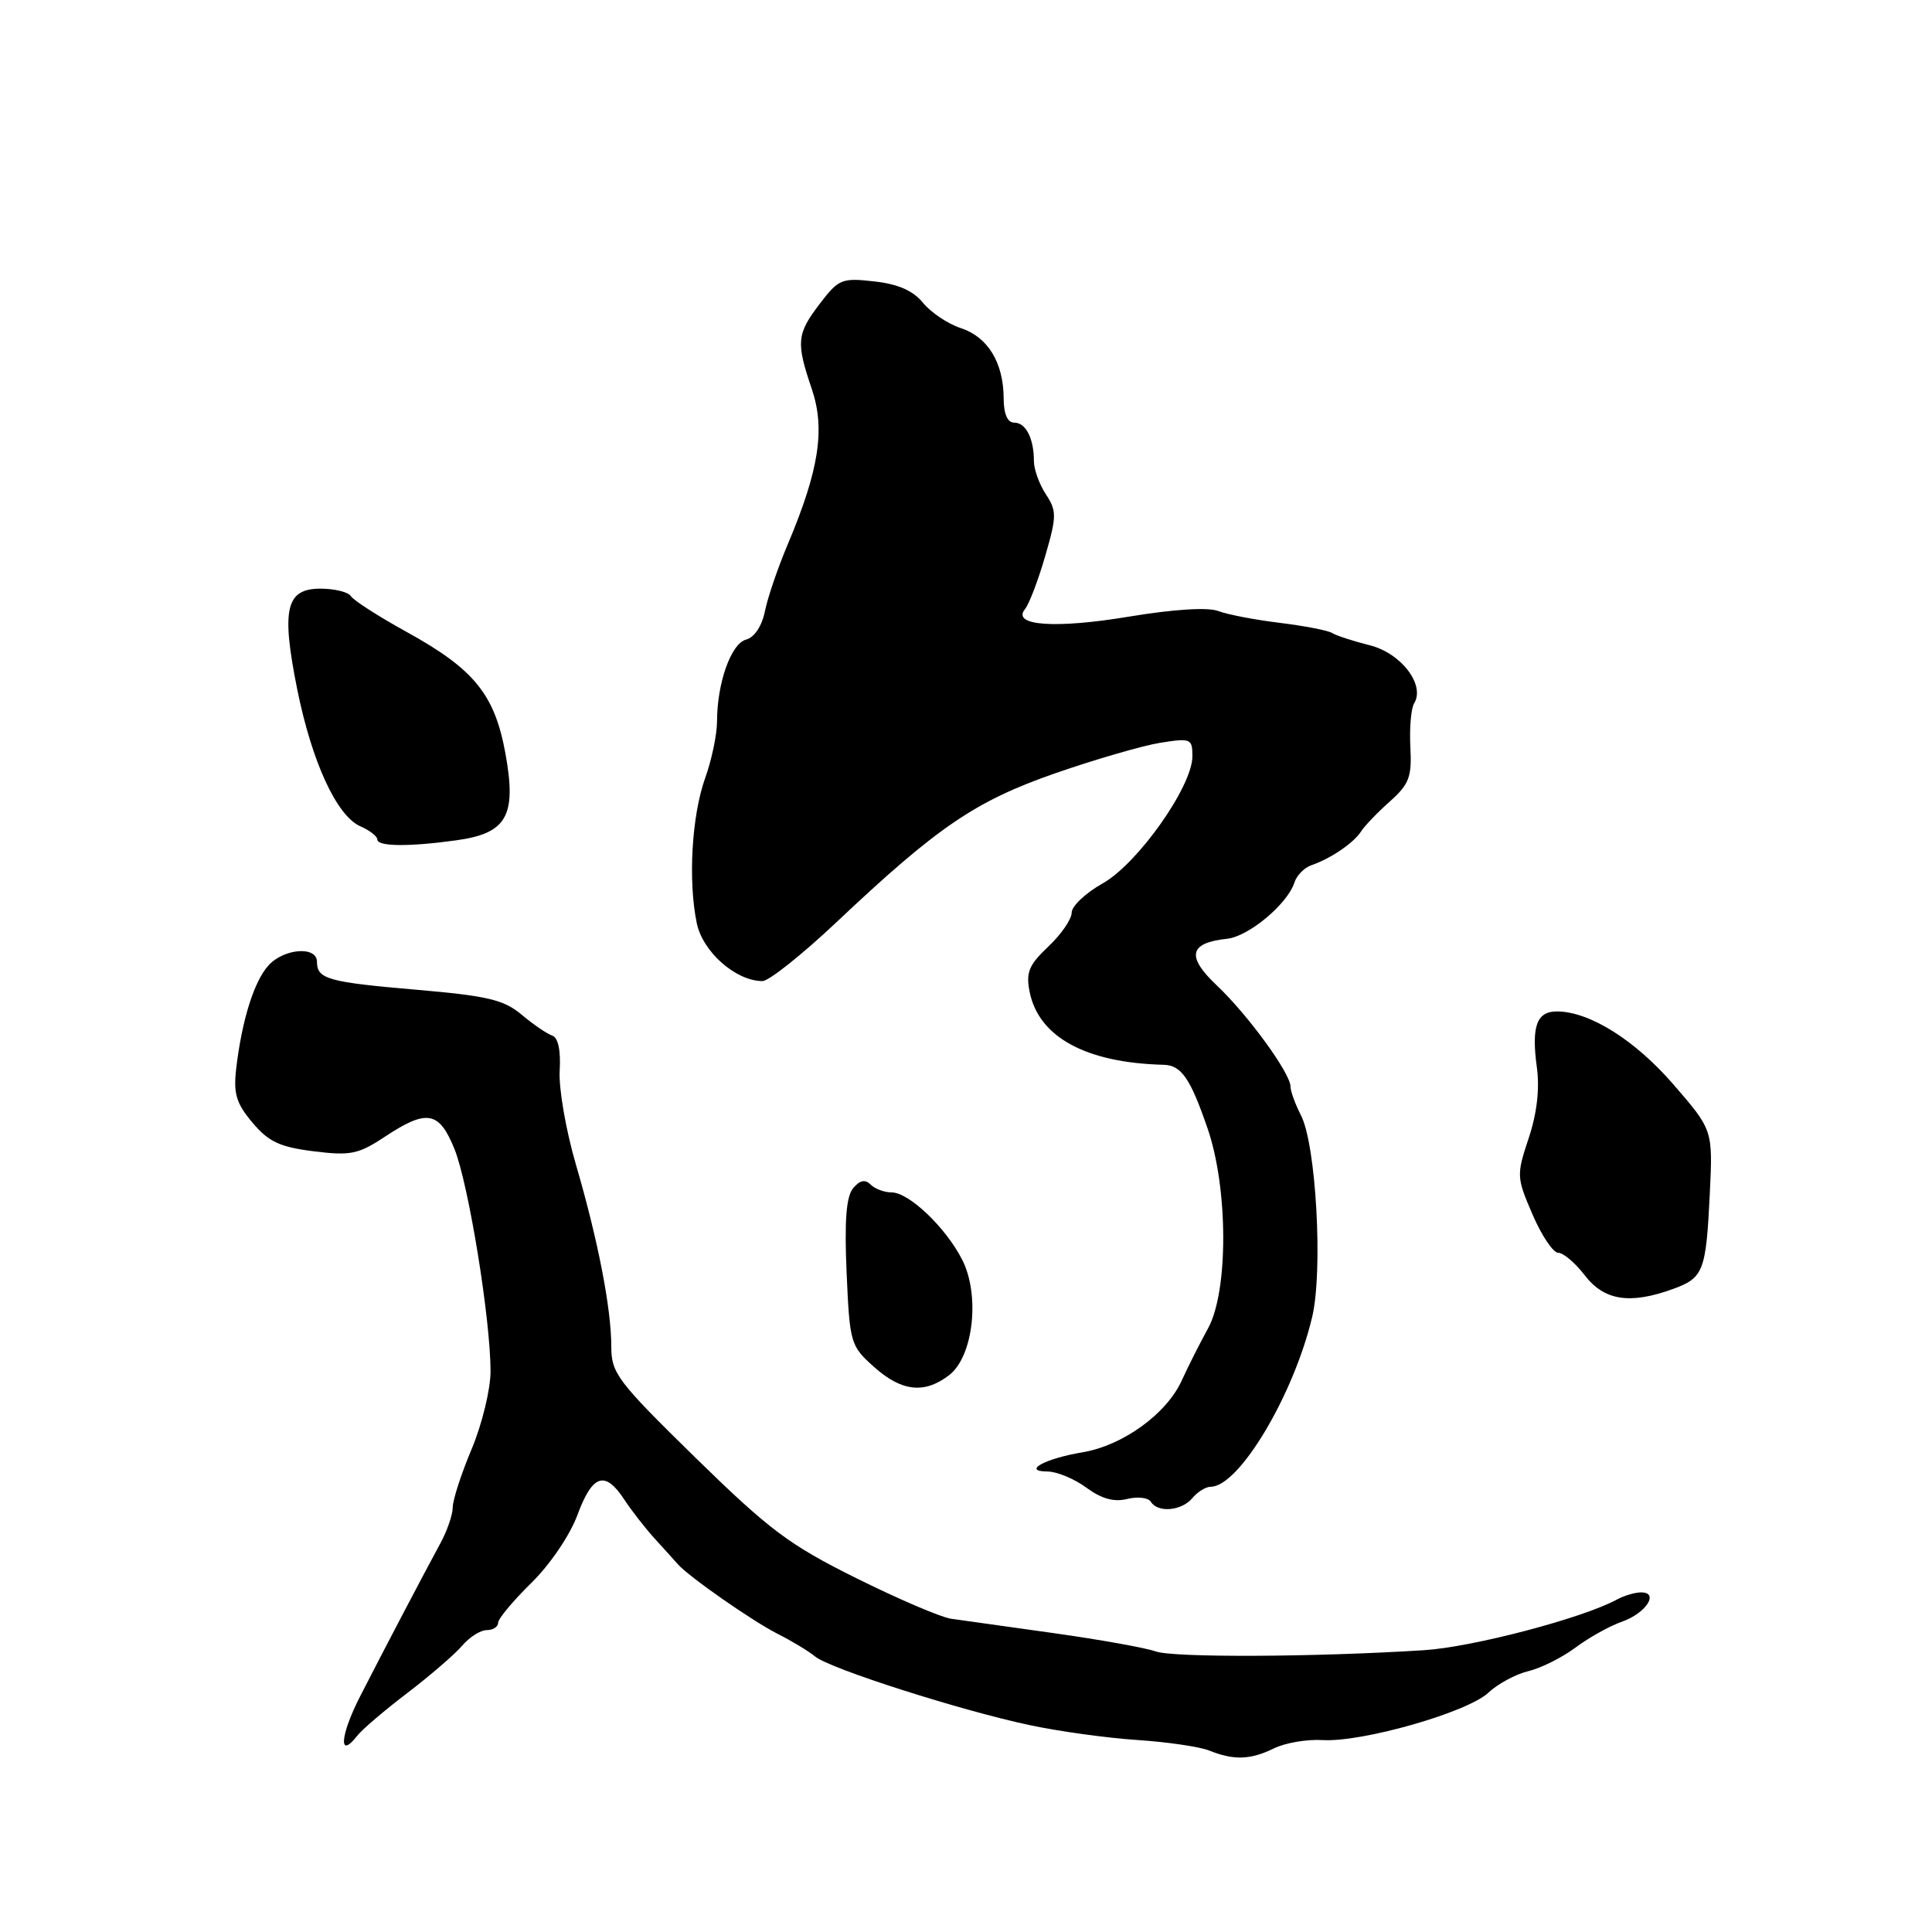 <?xml version="1.0" encoding="UTF-8" standalone="no"?>
<!DOCTYPE svg PUBLIC "-//W3C//DTD SVG 1.1//EN" "http://www.w3.org/Graphics/SVG/1.1/DTD/svg11.dtd" >
<svg xmlns="http://www.w3.org/2000/svg" xmlns:xlink="http://www.w3.org/1999/xlink" version="1.1" viewBox="0 0 256 256">
 <g >
 <path fill="currentColor"
d=" M 168.80 231.67 C 170.28 230.94 173.19 230.44 175.26 230.57 C 180.48 230.88 194.40 226.91 197.19 224.31 C 198.46 223.12 200.85 221.83 202.50 221.44 C 204.15 221.05 206.96 219.65 208.75 218.32 C 210.54 216.98 213.32 215.44 214.92 214.88 C 218.09 213.77 219.90 211.00 217.46 211.00 C 216.64 211.00 215.19 211.43 214.24 211.95 C 209.68 214.43 195.13 218.25 188.69 218.66 C 174.22 219.58 155.44 219.66 153.13 218.82 C 151.82 218.35 145.75 217.26 139.63 216.40 C 133.51 215.55 127.38 214.69 126.01 214.49 C 124.65 214.29 118.98 211.86 113.43 209.10 C 104.57 204.70 101.95 202.73 92.16 193.16 C 81.81 183.03 81.00 181.96 81.00 178.43 C 81.00 173.39 79.25 164.37 76.31 154.30 C 74.99 149.80 74.02 144.20 74.16 141.87 C 74.32 139.19 73.96 137.49 73.17 137.22 C 72.49 137.00 70.67 135.75 69.13 134.46 C 66.77 132.47 64.61 131.96 55.23 131.15 C 43.45 130.14 42.00 129.73 42.00 127.44 C 42.00 125.33 37.62 125.66 35.57 127.93 C 33.66 130.03 32.05 135.20 31.30 141.57 C 30.91 144.91 31.30 146.20 33.45 148.75 C 35.58 151.29 37.08 151.99 41.55 152.55 C 46.44 153.16 47.48 152.95 51.00 150.62 C 56.57 146.94 58.18 147.22 60.22 152.25 C 62.09 156.90 65.00 174.79 65.00 181.71 C 65.00 184.10 63.87 188.73 62.50 192.00 C 61.12 195.27 60.00 198.74 59.99 199.72 C 59.99 200.70 59.25 202.85 58.35 204.50 C 56.08 208.68 51.03 218.30 47.71 224.79 C 45.06 229.97 44.82 233.22 47.33 230.00 C 47.97 229.17 50.98 226.61 54.00 224.31 C 57.02 222.00 60.28 219.19 61.24 218.06 C 62.20 216.93 63.66 216.00 64.49 216.00 C 65.32 216.00 66.00 215.57 66.00 215.03 C 66.00 214.50 67.97 212.14 70.37 209.78 C 72.86 207.35 75.51 203.45 76.51 200.75 C 78.51 195.35 80.17 194.81 82.72 198.70 C 83.70 200.19 85.54 202.55 86.82 203.95 C 88.10 205.35 89.45 206.85 89.82 207.27 C 91.27 208.92 99.68 214.79 103.00 216.47 C 104.92 217.44 107.17 218.80 108.00 219.49 C 109.92 221.10 127.39 226.68 136.50 228.60 C 140.35 229.42 146.74 230.30 150.71 230.56 C 154.67 230.82 158.94 231.45 160.21 231.95 C 163.48 233.27 165.71 233.19 168.80 231.67 Z  M 158.00 198.50 C 158.68 197.68 159.78 197.00 160.43 197.00 C 164.17 197.00 171.42 184.86 173.87 174.50 C 175.32 168.38 174.39 151.68 172.39 147.80 C 171.63 146.31 171.00 144.60 171.00 143.98 C 171.00 142.22 165.34 134.45 161.25 130.59 C 157.16 126.73 157.55 124.93 162.60 124.39 C 165.46 124.09 170.62 119.77 171.52 116.93 C 171.82 115.99 172.84 114.96 173.78 114.64 C 176.29 113.79 179.38 111.69 180.34 110.18 C 180.80 109.45 182.52 107.66 184.15 106.21 C 186.73 103.91 187.09 102.95 186.88 98.98 C 186.75 96.46 186.97 93.86 187.38 93.20 C 188.88 90.76 185.66 86.54 181.49 85.50 C 179.30 84.95 177.05 84.22 176.50 83.87 C 175.95 83.53 172.83 82.93 169.57 82.53 C 166.30 82.13 162.63 81.43 161.41 80.96 C 160.04 80.44 155.52 80.73 149.70 81.69 C 139.83 83.34 134.00 82.92 135.82 80.71 C 136.36 80.04 137.57 76.89 138.49 73.70 C 140.03 68.40 140.03 67.70 138.58 65.49 C 137.71 64.16 137.00 62.19 137.00 61.12 C 137.00 58.10 135.93 56.00 134.39 56.00 C 133.49 56.00 132.99 54.85 132.99 52.75 C 132.96 48.03 130.89 44.65 127.32 43.48 C 125.60 42.92 123.35 41.41 122.31 40.13 C 121.00 38.52 119.02 37.64 115.85 37.29 C 111.55 36.80 111.12 36.98 108.64 40.23 C 105.56 44.26 105.46 45.35 107.57 51.55 C 109.37 56.87 108.53 62.29 104.38 72.13 C 103.07 75.22 101.71 79.22 101.35 81.01 C 100.96 82.96 99.96 84.46 98.86 84.75 C 96.87 85.27 95.01 90.51 95.01 95.62 C 95.00 97.34 94.30 100.72 93.43 103.12 C 91.66 108.09 91.16 116.68 92.32 122.30 C 93.11 126.13 97.49 129.99 101.03 130.00 C 101.87 130.00 106.26 126.51 110.78 122.25 C 124.25 109.54 129.23 106.15 139.86 102.45 C 145.16 100.61 151.41 98.80 153.75 98.42 C 157.79 97.78 158.00 97.87 158.00 100.22 C 158.00 104.19 150.76 114.45 146.10 117.06 C 143.84 118.33 142.00 120.07 142.00 120.94 C 142.00 121.80 140.61 123.82 138.91 125.42 C 136.33 127.86 135.92 128.85 136.43 131.42 C 137.63 137.42 143.89 140.83 154.18 141.09 C 156.54 141.15 157.71 142.85 160.01 149.52 C 162.75 157.48 162.78 171.07 160.08 176.00 C 159.02 177.93 157.43 181.07 156.55 183.00 C 154.54 187.37 148.76 191.54 143.48 192.43 C 138.48 193.26 135.36 194.96 138.79 194.98 C 140.05 194.99 142.38 195.96 143.96 197.13 C 145.96 198.60 147.61 199.06 149.36 198.62 C 150.74 198.28 152.16 198.44 152.50 199.00 C 153.42 200.49 156.58 200.21 158.00 198.50 Z  M 125.77 182.21 C 128.97 179.75 129.89 171.64 127.50 166.93 C 125.34 162.67 120.45 158.00 118.14 158.00 C 117.18 158.00 115.93 157.53 115.36 156.96 C 114.63 156.23 113.92 156.39 113.04 157.45 C 112.13 158.55 111.88 161.75 112.18 168.62 C 112.59 177.98 112.69 178.34 115.82 181.13 C 119.48 184.40 122.50 184.73 125.77 182.21 Z  M 221.64 170.81 C 225.73 169.33 226.06 168.49 226.56 158.11 C 226.96 149.73 226.96 149.73 221.75 143.71 C 216.65 137.82 210.68 134.07 206.36 134.02 C 203.62 133.99 202.90 135.96 203.64 141.41 C 204.03 144.26 203.66 147.50 202.56 150.81 C 200.93 155.71 200.95 156.01 203.07 160.93 C 204.27 163.72 205.80 166.00 206.47 166.00 C 207.15 166.00 208.74 167.35 210.00 169.00 C 212.56 172.33 215.97 172.87 221.64 170.81 Z  M 60.43 111.35 C 67.16 110.43 68.47 108.13 66.98 99.88 C 65.55 92.02 62.86 88.69 53.91 83.75 C 50.17 81.69 46.84 79.55 46.50 79.00 C 46.16 78.45 44.34 78.00 42.46 78.00 C 37.88 78.00 37.25 80.70 39.38 91.32 C 41.32 100.95 44.61 108.11 47.75 109.49 C 48.99 110.03 50.00 110.82 50.00 111.24 C 50.00 112.17 54.14 112.22 60.43 111.35 Z "/>
</g>
</svg>